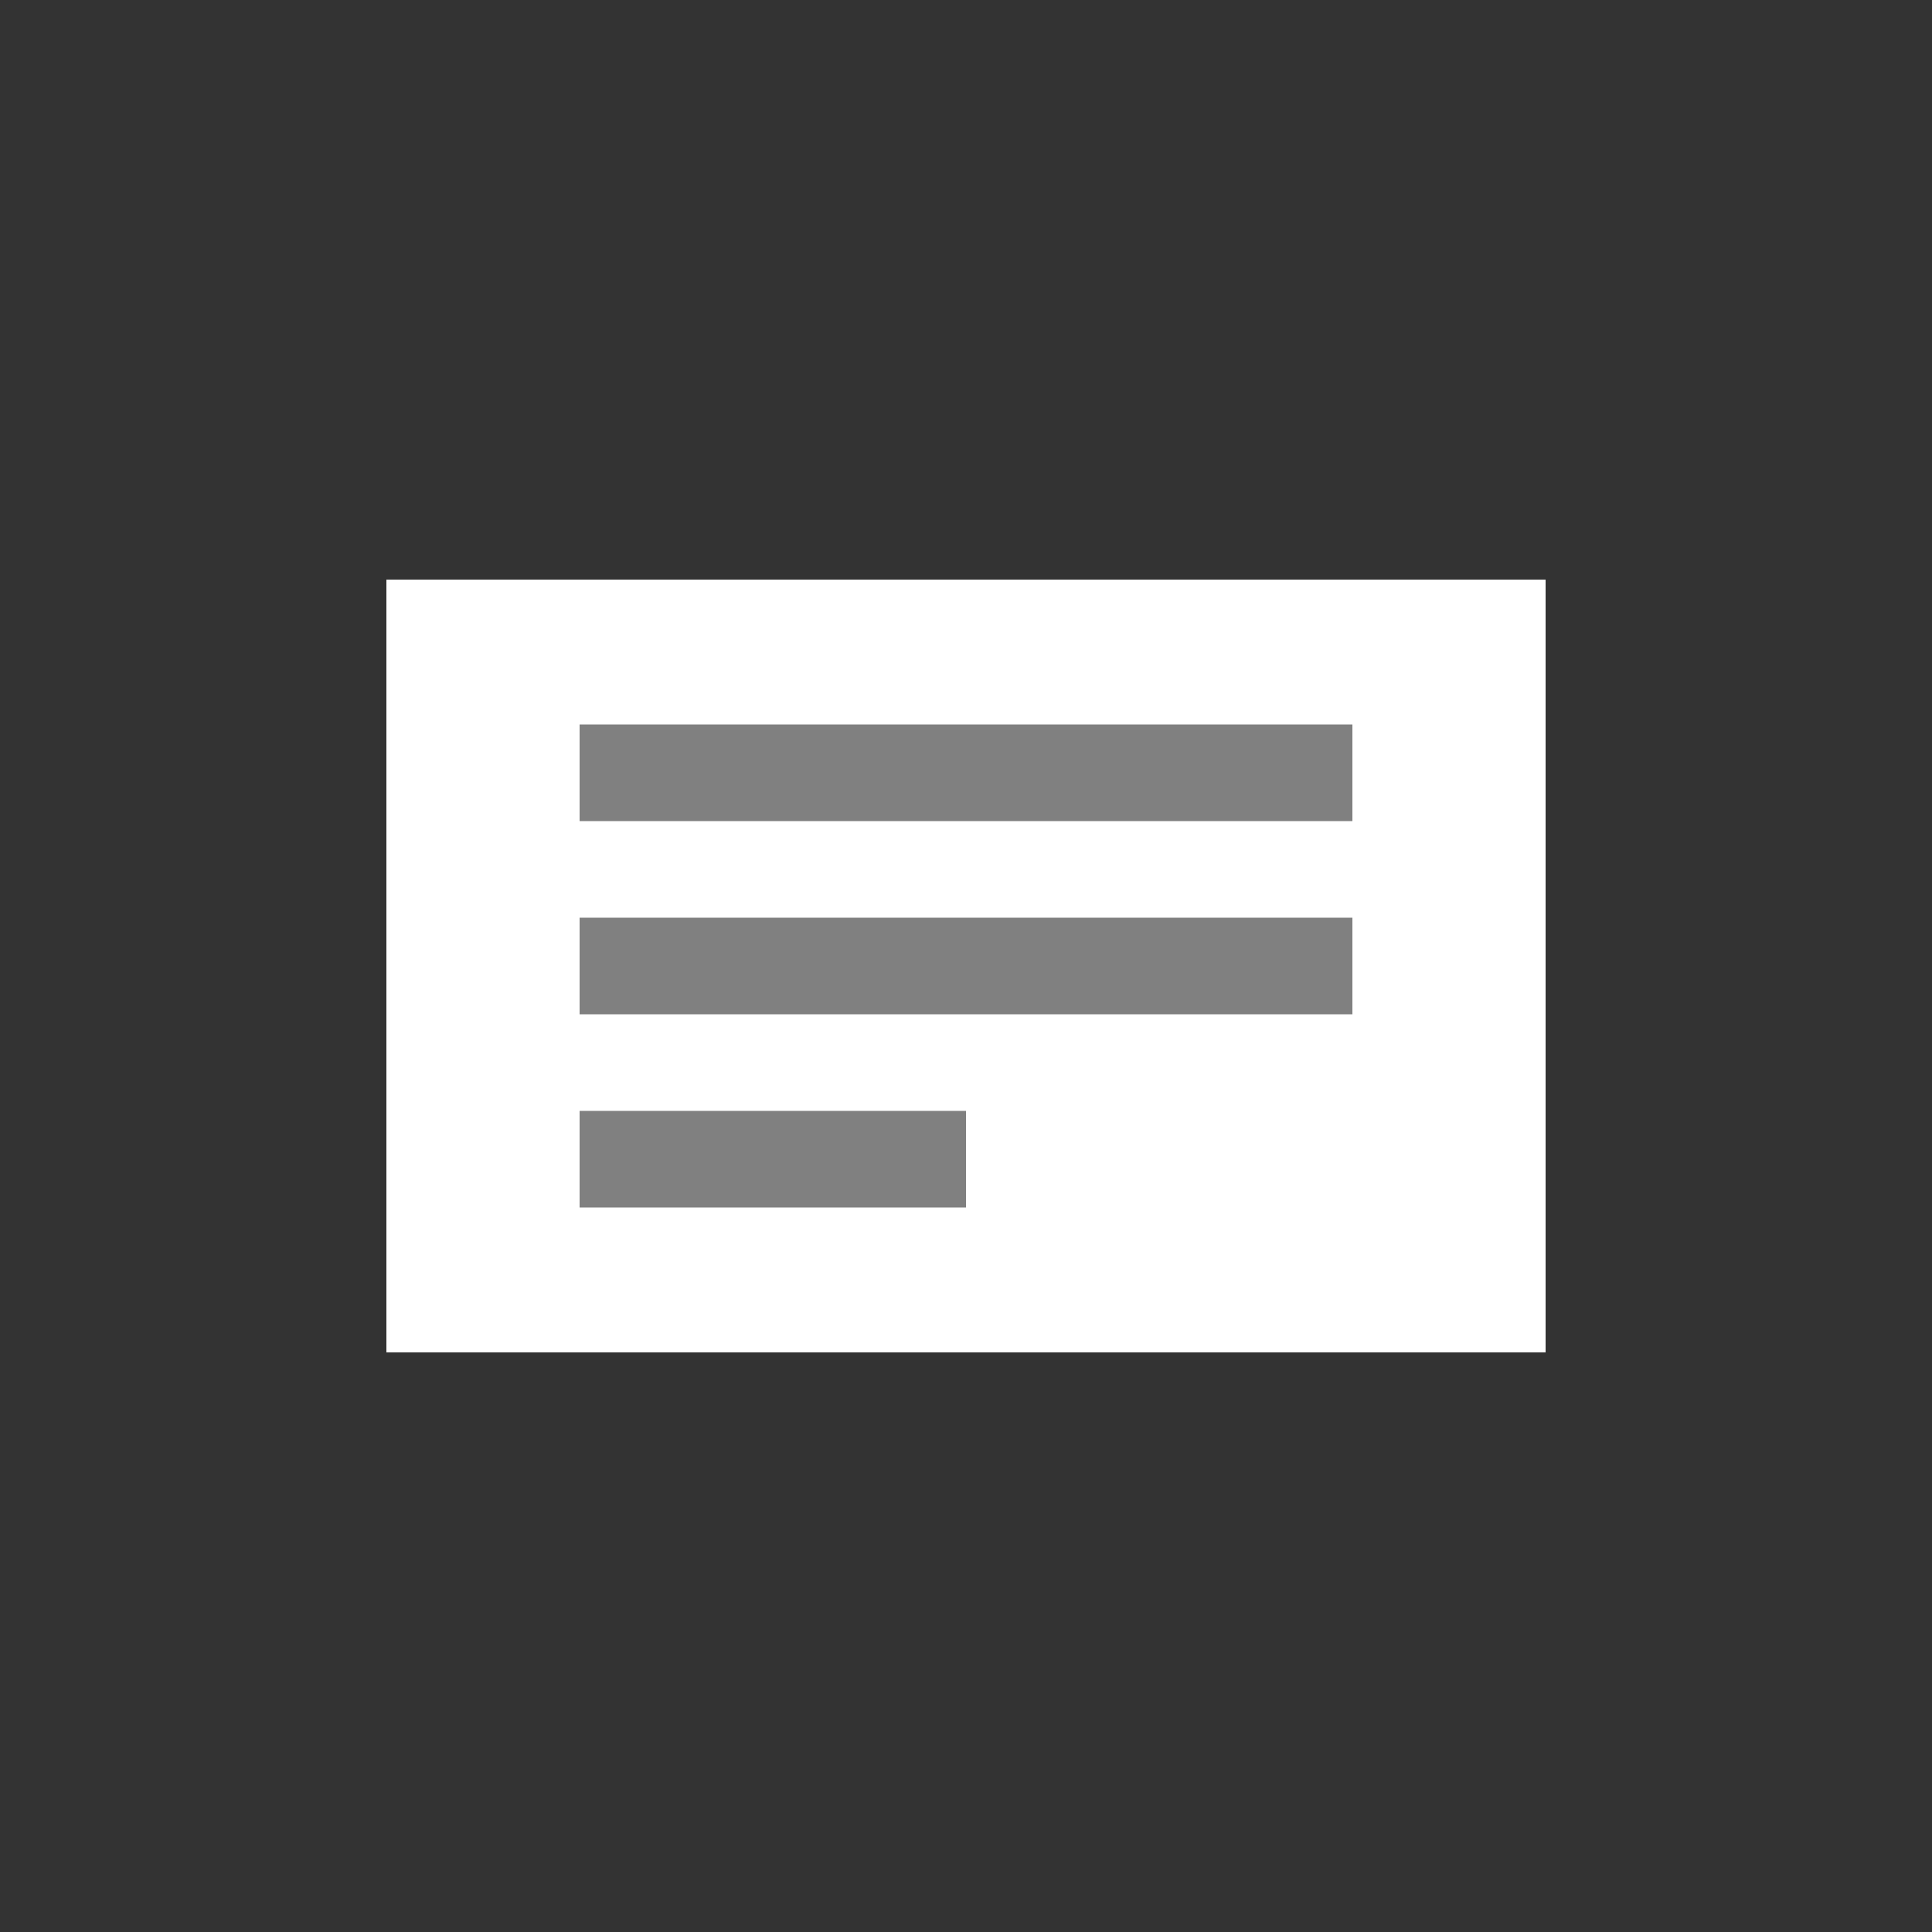 <svg viewBox="0 0 100 100" xmlns="http://www.w3.org/2000/svg"><rect x="0" y="0" width="100" height="100" fill="#333333" stroke="none"/><rect x="20" y="30" width="60" height="40" fill="white"/><line x1="30" y1="40" x2="70" y2="40" stroke="grey" stroke-width="5"/><line x1="30" y1="50" x2="70" y2="50" stroke="grey" stroke-width="5"/><line x1="30" y1="60" x2="50" y2="60" stroke="grey" stroke-width="5"/></svg>
